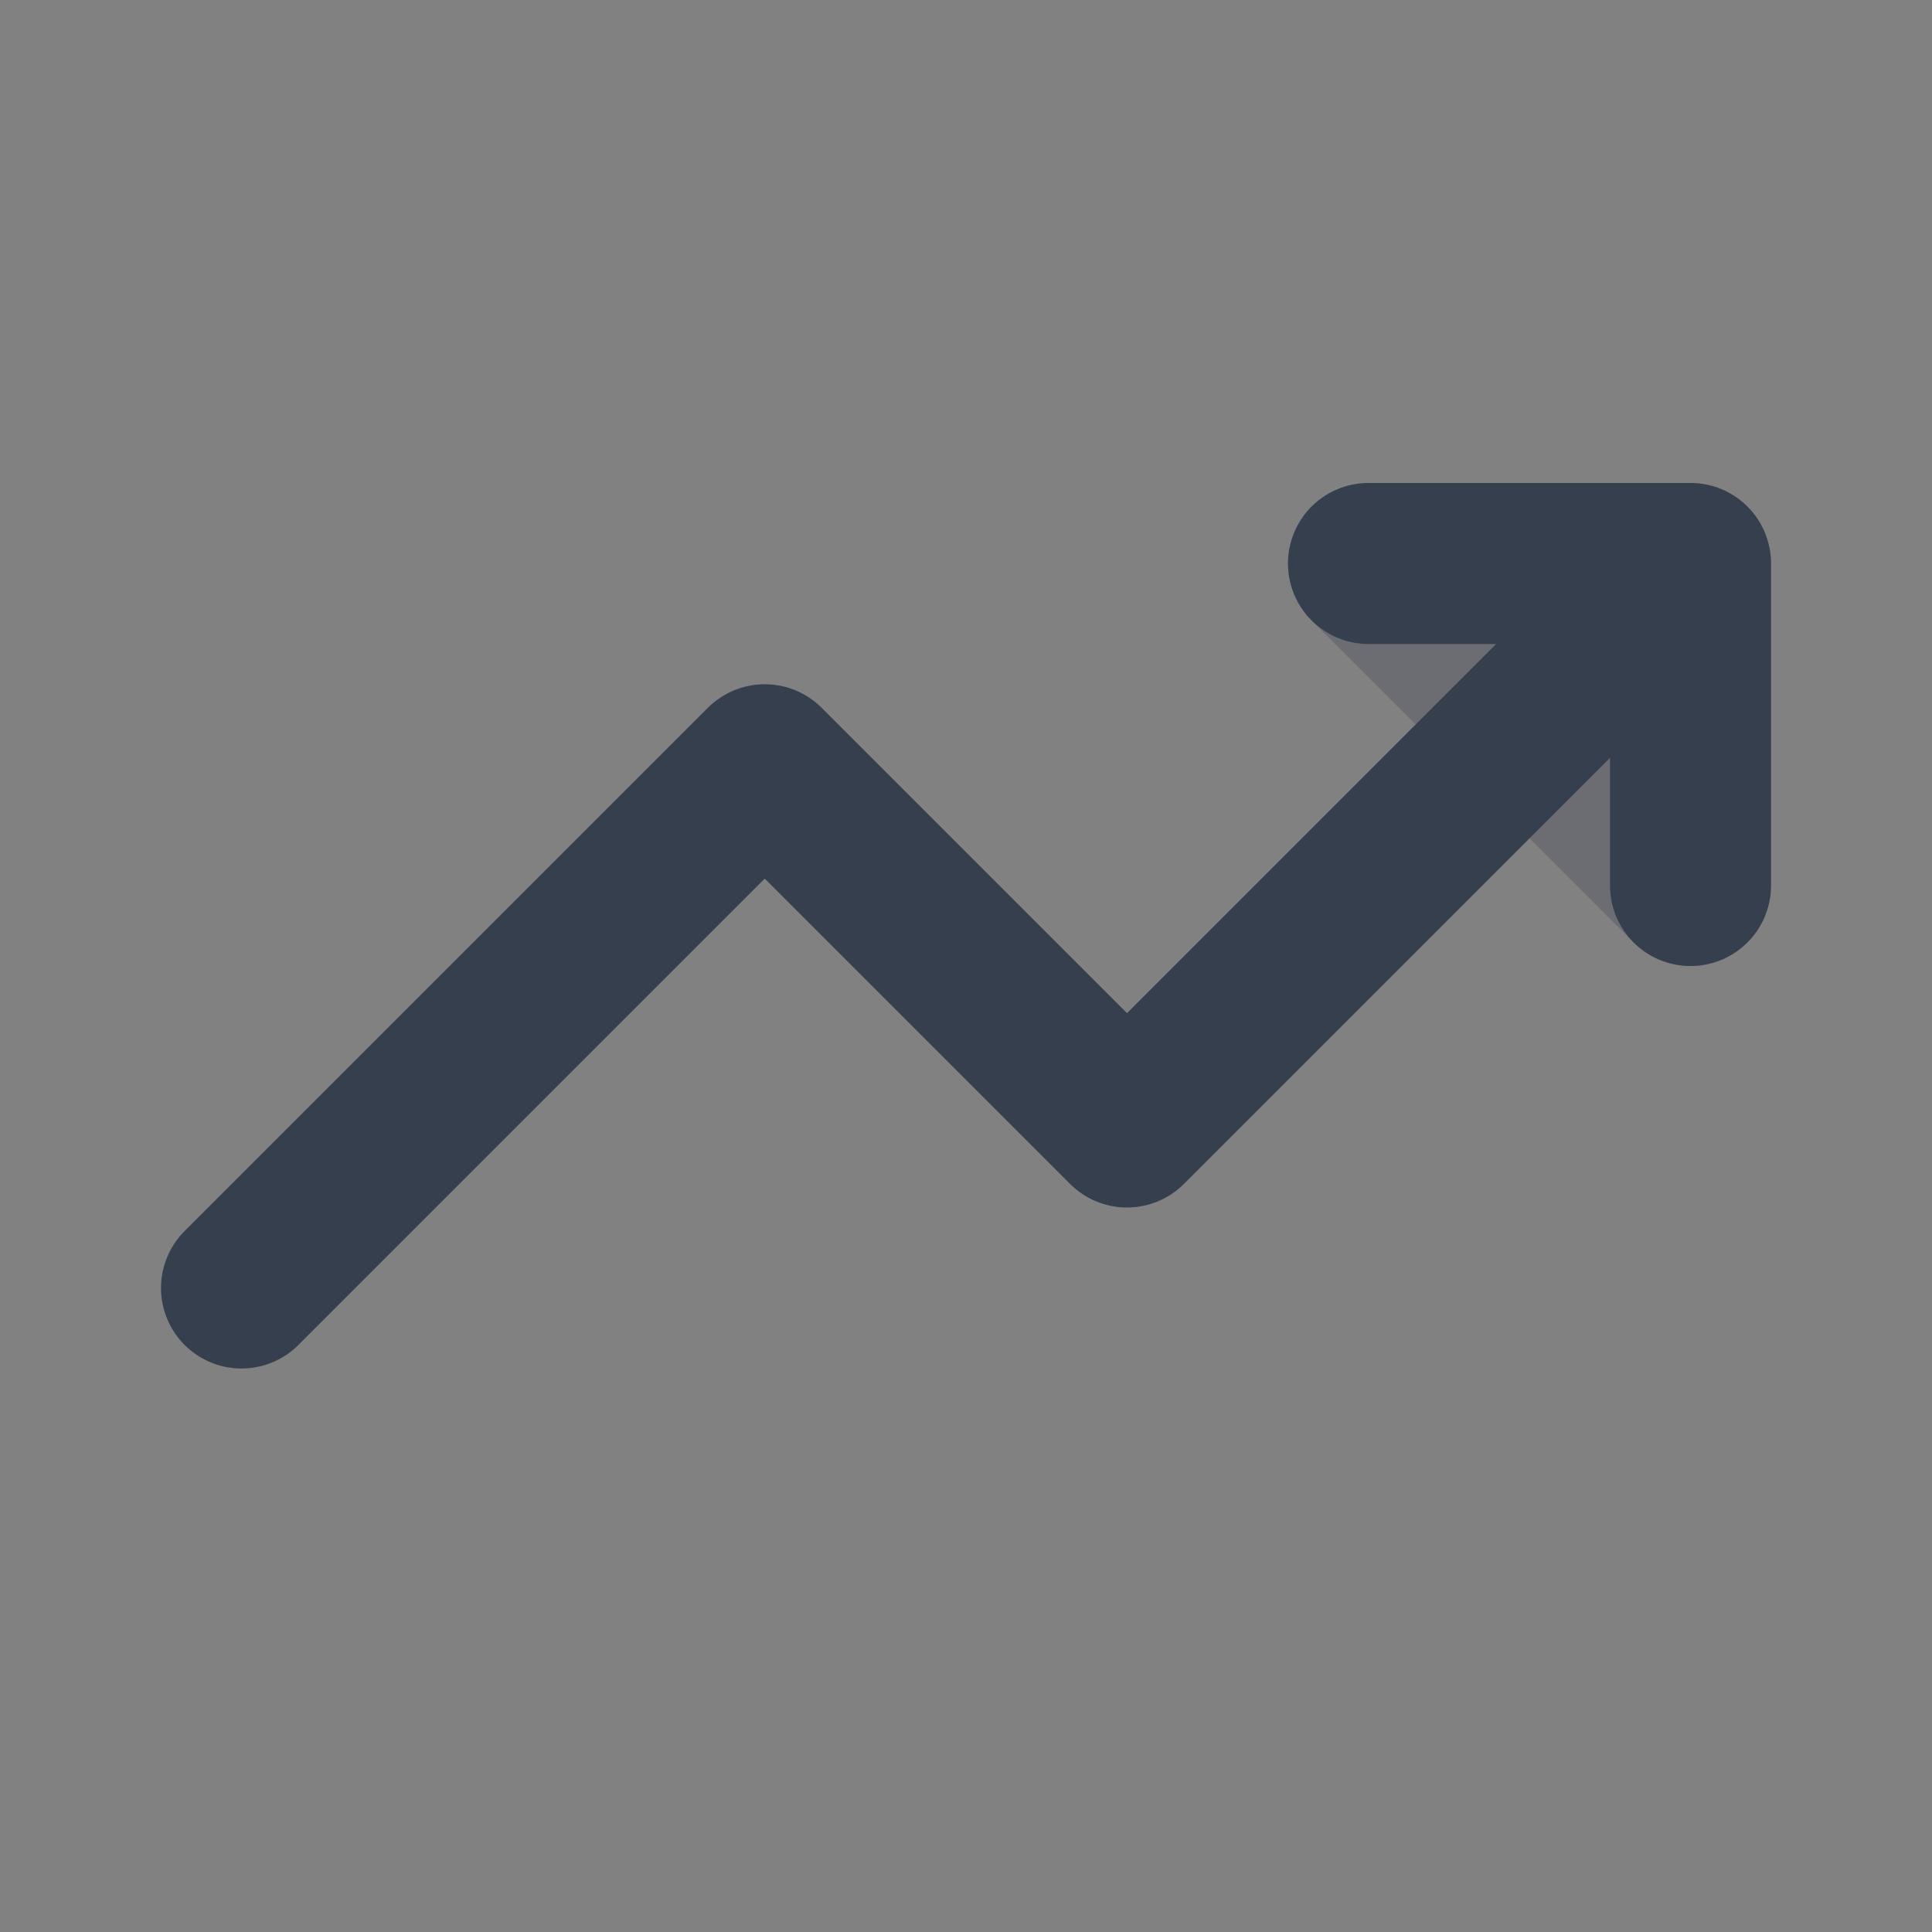 <svg width="24" height="24" viewBox="0 0 24 24" fill="none" xmlns="http://www.w3.org/2000/svg">
<rect x="0" y="0" width="24" height="24" fill="#808080" stroke="none"/>
<path d="M24 0V24H0V0H24Z" fill="white" fill-opacity="0.01"/>
<path opacity="0.3" fill-rule="evenodd" clip-rule="evenodd" d="M16.076 6.617C16.231 6.244 16.596 6 17 6H21C21.552 6 22 6.448 22 7V11C22 11.405 21.756 11.769 21.383 11.924C21.009 12.079 20.579 11.993 20.293 11.707L16.293 7.707C16.007 7.421 15.921 6.991 16.076 6.617Z" fill="#363F4D"/>
<path d="M3 16L9.5 9.5L14 14L20.5 7.5M17 7H21V11" stroke="#363F4D" stroke-width="2" stroke-linecap="round" stroke-linejoin="round"/>
</svg>
